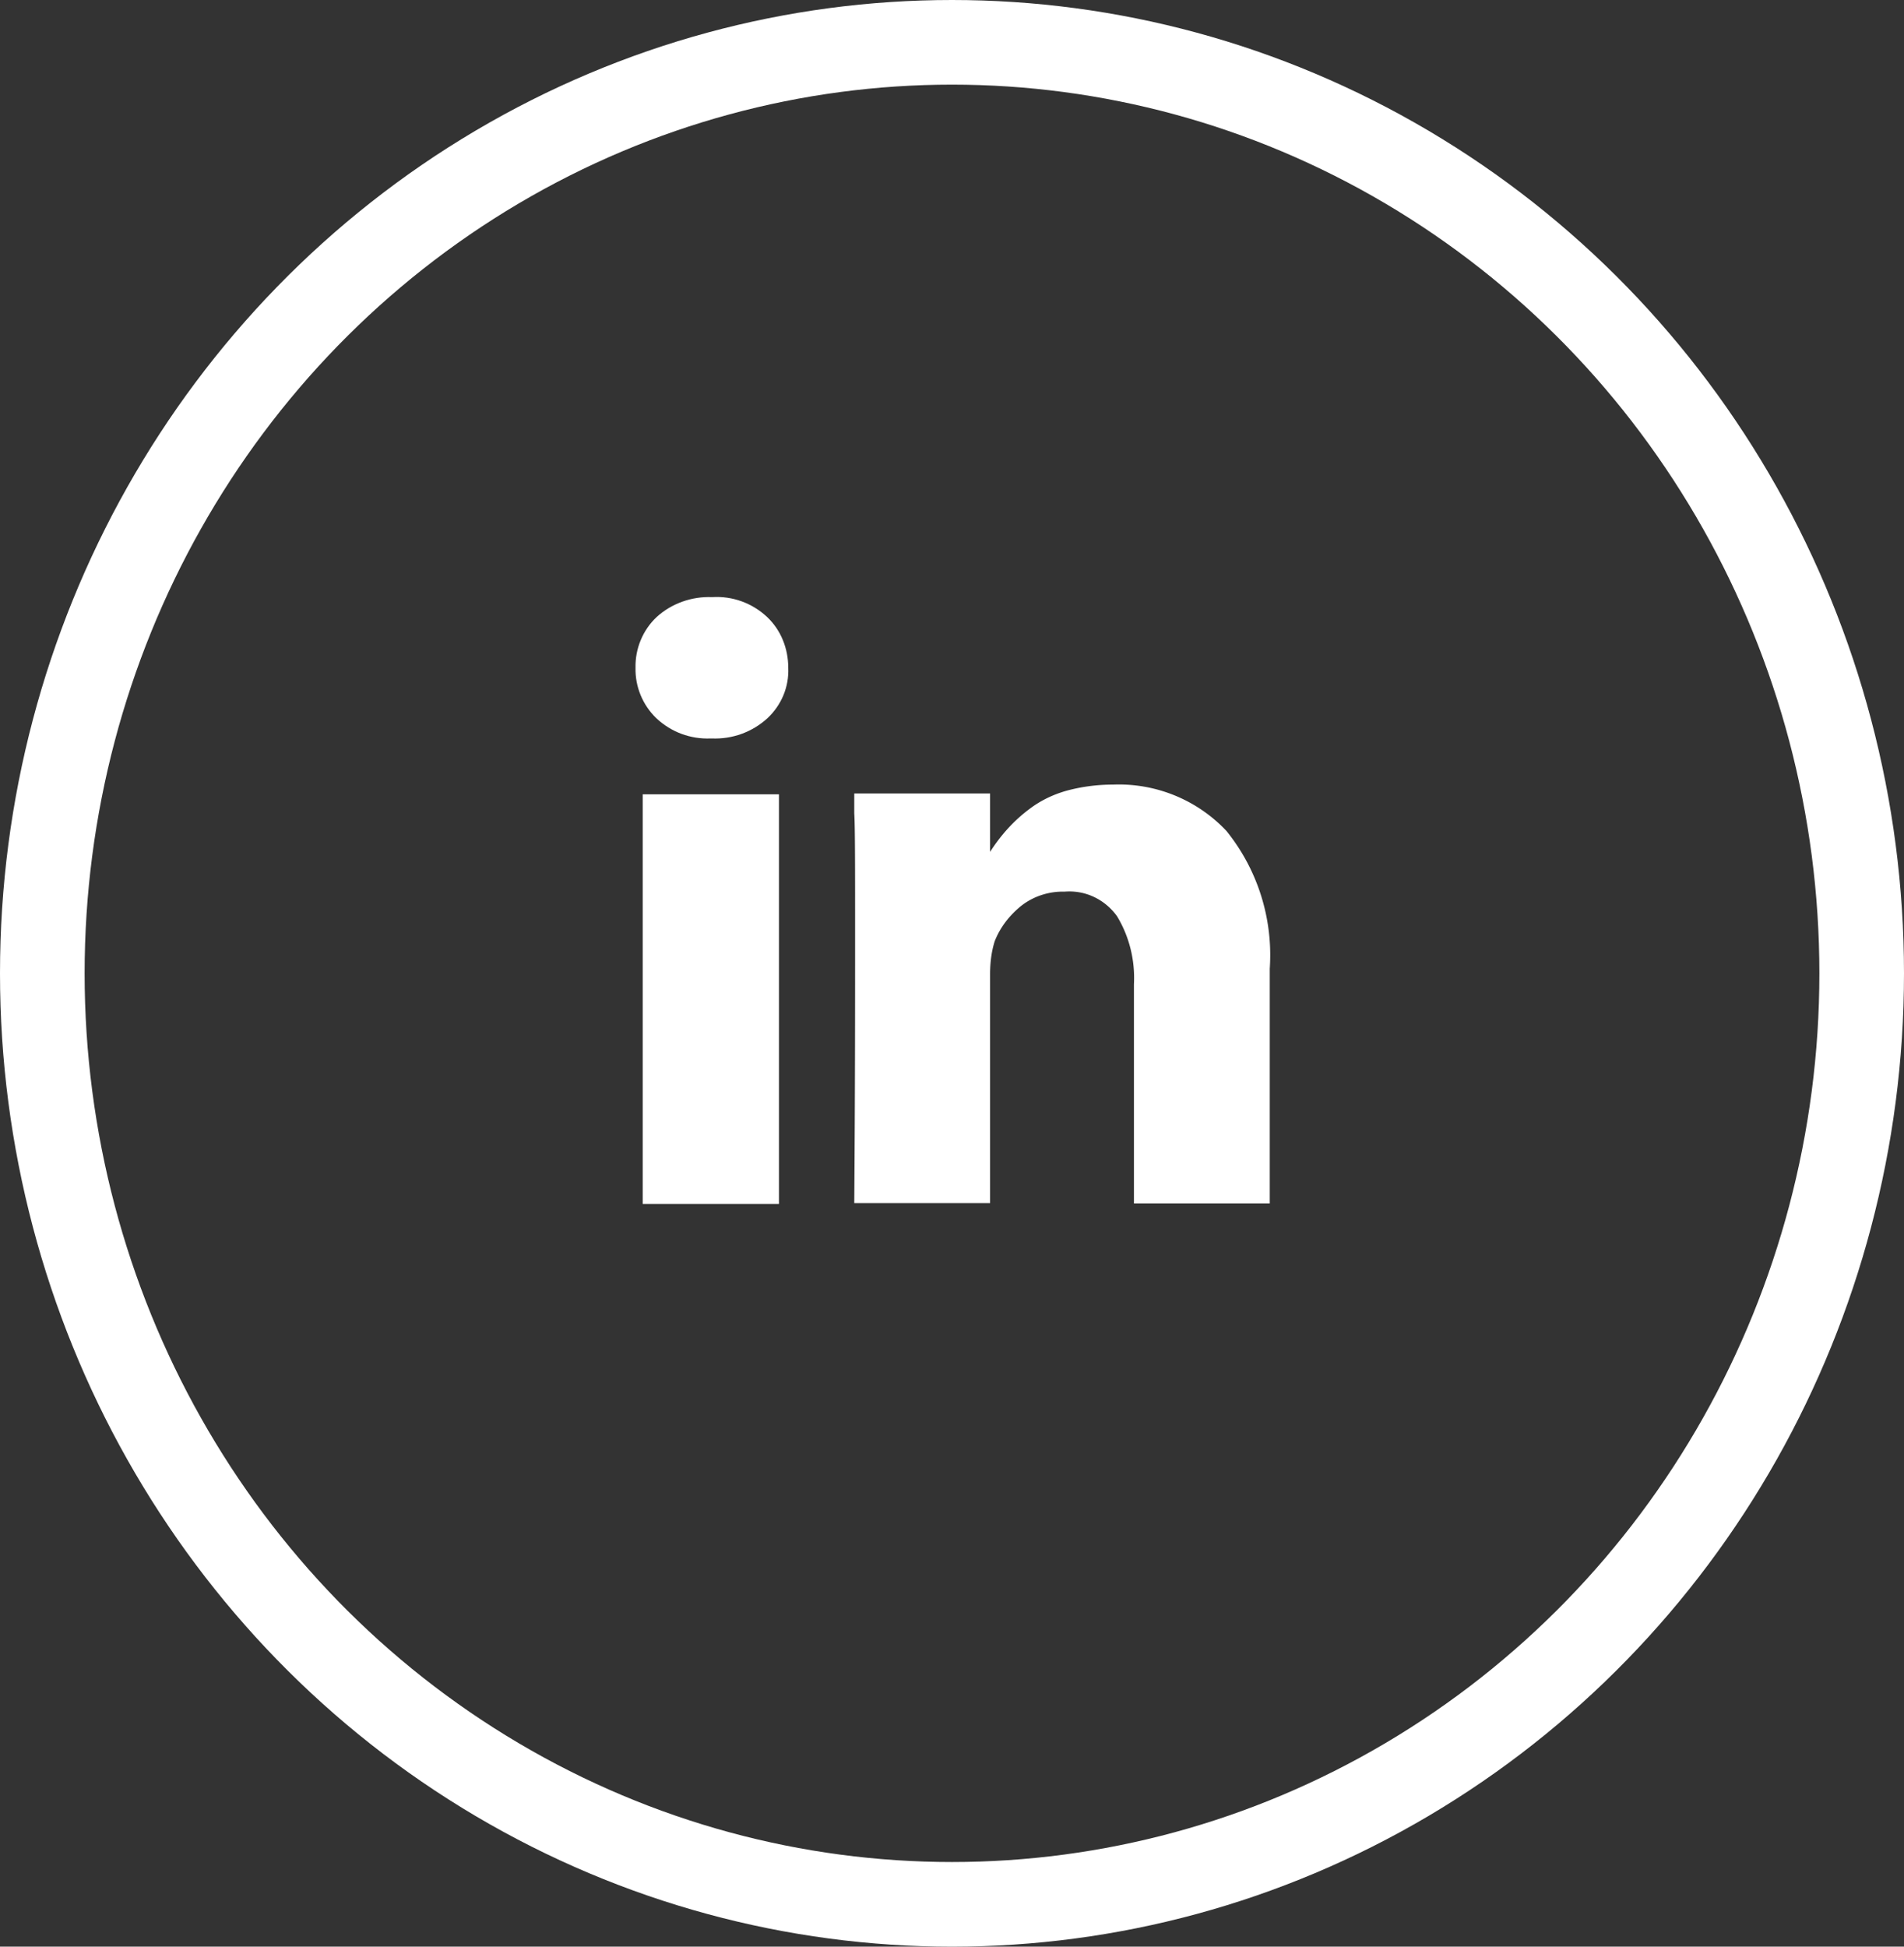 <svg version="1.1" width="45" height="46" xmlns="http://www.w3.org/2000/svg"><rect width="100%" height="100%" fill="#333333" stroke="none"/><defs ><style >.lkd-cls-3{fill:#fff}</style></defs><g transform="translate(-19.8 -16.87)" fill="none"><ellipse cx="42.3" cy="39.87" rx="22.5" ry="23" /><ellipse cx="42.3" cy="39.87" rx="21.5" ry="22" stroke="#fff" stroke-width="2"/></g><g  transform="translate(-19.8 -16.87)"><path class="lkd-cls-3" d="M34.99 35.64h3.22v9.68h-3.22z"/><path  class="lkd-cls-3" d="M48.8 36.52a3.492 3.492 0 00-2.69-1.11c-.38 0-.76.05-1.12.15-.31.09-.6.23-.85.42-.38.28-.69.63-.94 1.02v-1.38h-3.21v.47c.02.31.02 1.28.02 2.89s0 3.72-.02 6.32h3.21v-5.4c0-.27.03-.54.11-.79.13-.33.35-.61.62-.83.29-.23.66-.35 1.03-.34.49-.04.95.18 1.24.58.29.48.43 1.04.4 1.61v5.18h3.21v-5.55c.08-1.17-.28-2.33-1.02-3.25z"/><path class="lkd-cls-3" d="M36.63 30.98c-.48-.02-.96.15-1.31.47-.33.31-.51.75-.5 1.2-.01.45.17.88.49 1.19.35.33.81.5 1.29.48h.02c.49.02.96-.15 1.32-.48.33-.31.51-.74.49-1.19 0-.45-.17-.89-.5-1.2-.35-.33-.82-.5-1.3-.47z"/></g></svg>